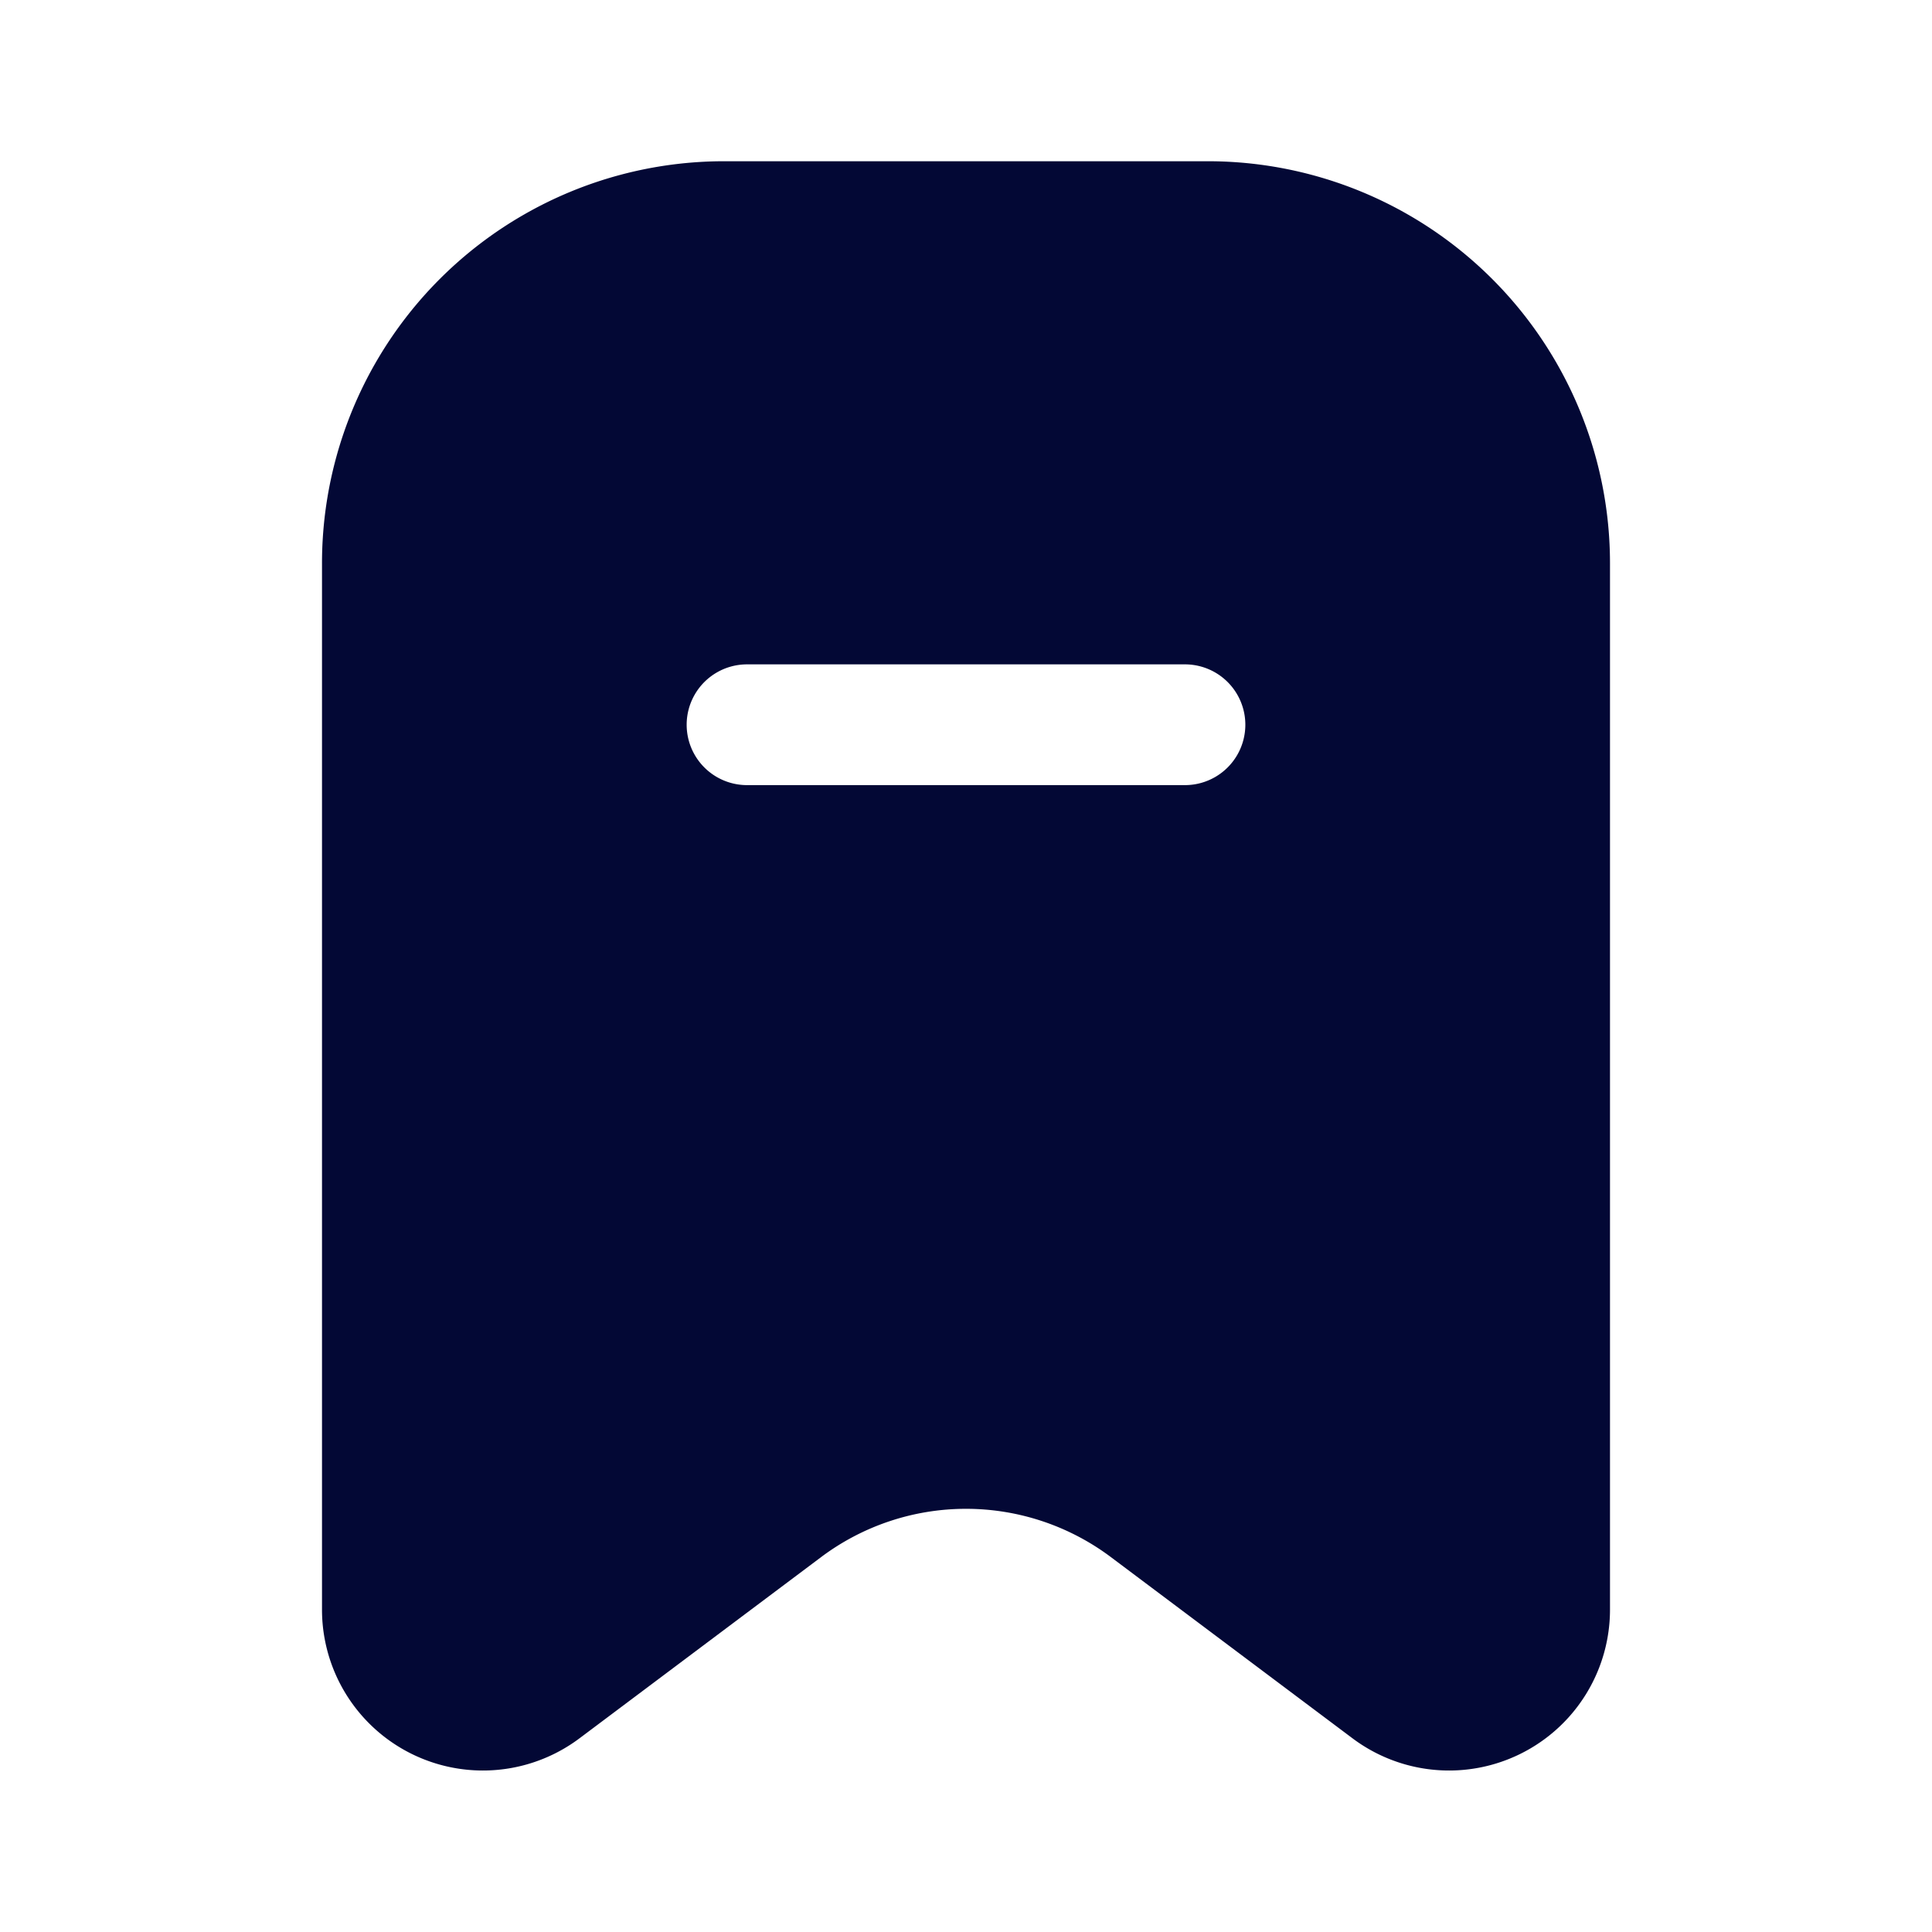 <svg xmlns="http://www.w3.org/2000/svg" viewBox="0 0 24 24" focusable="false">
  <path fill="none" d="M0 0h24v24H0z"/>
  <path d="M15 2.003H9a4.995 4.995 0 00-5 5v12.99a1.999 1.999 0 003.2 1.6l3-2.25a3 3 0 013.6 0l3 2.25a1.999 1.999 0 003.2-1.6V7.003a4.995 4.995 0 00-5-5zm-.28 7.75H9.28a.75.75 0 010-1.5h5.44a.75.75 0 010 1.5z" fill="#030835"/>
</svg>
